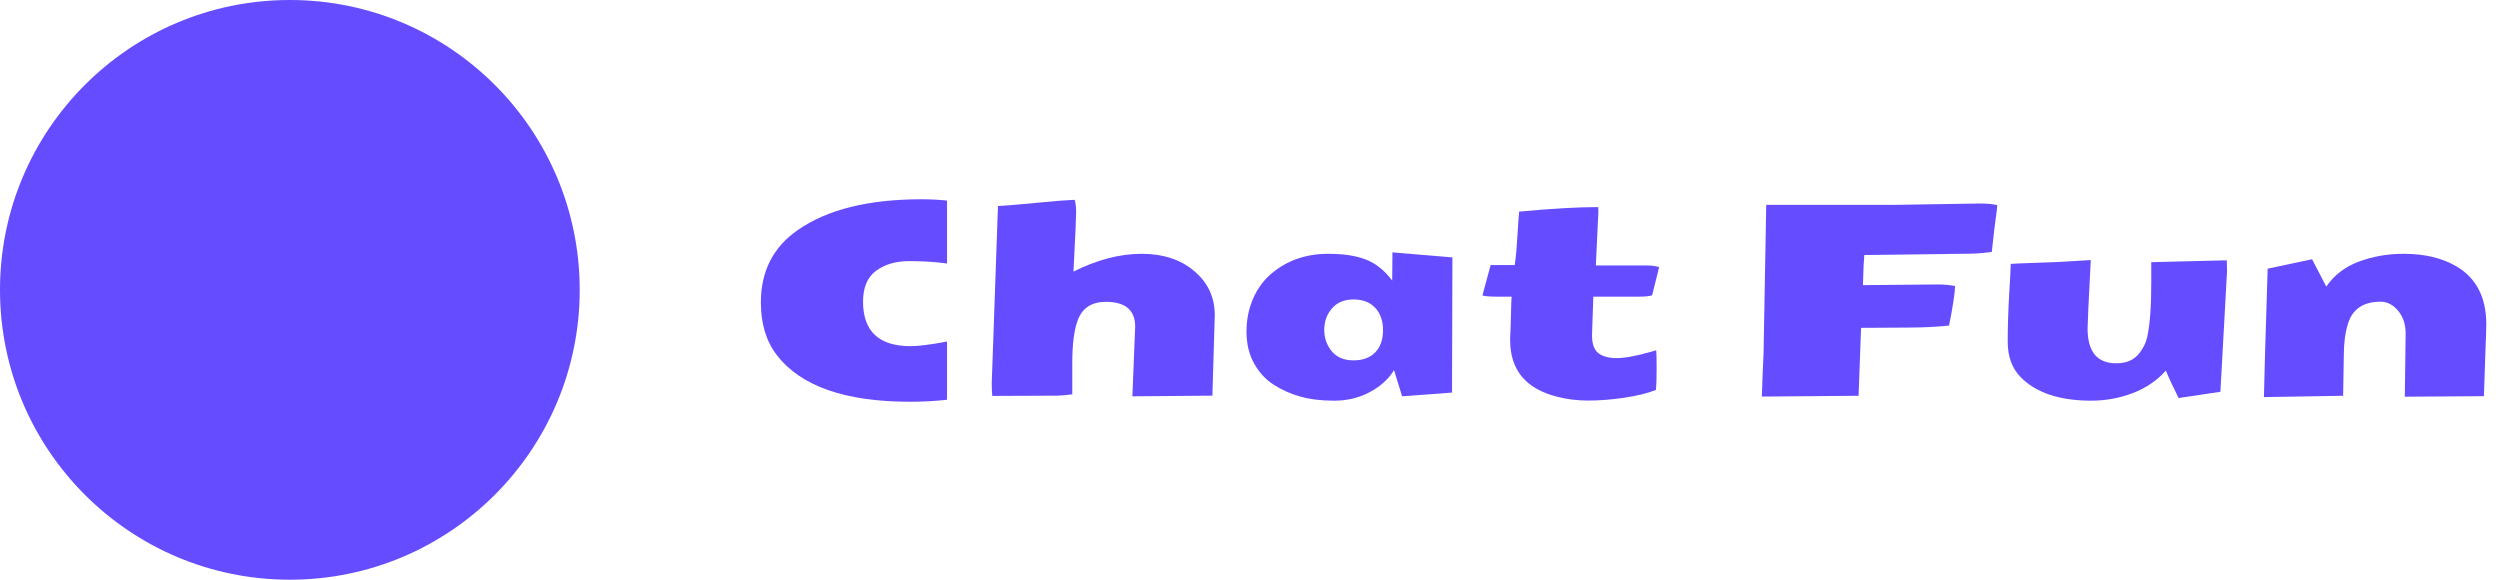 <svg width="138" height="32" viewBox="0 0 138 32" fill="none" xmlns="http://www.w3.org/2000/svg">
<circle cx="16" cy="16" r="16" fill="#654CFF"/>
<path d="M42 16.691C42 14.972 42.679 13.642 44.036 12.699C45.662 11.566 47.938 11 50.862 11C51.37 11 51.841 11.024 52.276 11.073V14.545C51.636 14.457 50.943 14.413 50.196 14.413C49.454 14.413 48.841 14.591 48.357 14.948C47.879 15.304 47.64 15.871 47.64 16.647C47.64 18.288 48.516 19.108 50.269 19.108C50.713 19.108 51.382 19.023 52.276 18.852V22.067C51.612 22.14 50.933 22.177 50.24 22.177C46.651 22.177 44.197 21.317 42.879 19.599C42.293 18.837 42 17.868 42 16.691Z" fill="#654CFF"/>
<path d="M58.472 11.081L59.322 11.029C59.376 11.19 59.402 11.418 59.402 11.71C59.402 12.003 59.353 13.097 59.256 14.992C60.565 14.337 61.817 14.01 63.013 14.01C64.21 14.01 65.181 14.33 65.928 14.97C66.68 15.604 67.056 16.415 67.056 17.401L66.924 21.84L62.508 21.877L62.662 18.031C62.662 17.118 62.122 16.662 61.043 16.662C60.267 16.662 59.752 16.994 59.498 17.658C59.292 18.195 59.19 18.988 59.19 20.038V21.767C58.912 21.806 58.645 21.83 58.392 21.84L54.773 21.855C54.754 21.64 54.744 21.403 54.744 21.144L55.088 11.373C55.503 11.354 56.631 11.256 58.472 11.081Z" fill="#654CFF"/>
<path d="M76.951 20.434C76.644 20.932 76.194 21.337 75.603 21.649C75.013 21.962 74.361 22.118 73.648 22.118C72.935 22.118 72.312 22.043 71.78 21.891C71.248 21.745 70.755 21.525 70.301 21.232C69.852 20.939 69.49 20.544 69.217 20.045C68.943 19.547 68.807 18.969 68.807 18.31C68.807 17.645 68.929 17.035 69.173 16.479C69.422 15.917 69.756 15.46 70.176 15.109C71.036 14.377 72.083 14.01 73.318 14.01C74.173 14.01 74.871 14.118 75.413 14.332C75.955 14.547 76.434 14.933 76.849 15.49L76.863 13.93L80.174 14.208L80.152 21.671L77.398 21.877L76.951 20.434ZM73.523 17.028C73.24 17.355 73.099 17.748 73.099 18.207C73.099 18.661 73.238 19.057 73.516 19.394C73.794 19.726 74.192 19.892 74.71 19.892C75.228 19.892 75.628 19.745 75.911 19.452C76.199 19.154 76.343 18.747 76.343 18.229C76.343 17.711 76.199 17.299 75.911 16.991C75.623 16.684 75.223 16.53 74.71 16.53C74.202 16.53 73.807 16.696 73.523 17.028Z" fill="#654CFF"/>
<path d="M91.409 21.525C90.936 21.71 90.347 21.855 89.644 21.957C88.946 22.06 88.289 22.111 87.674 22.111C87.064 22.111 86.487 22.04 85.945 21.898C84.222 21.459 83.36 20.419 83.36 18.778C83.36 18.749 83.36 18.722 83.36 18.698V18.61C83.374 18.468 83.389 18.078 83.404 17.438C83.418 16.794 83.431 16.439 83.44 16.376H82.693C82.269 16.376 81.981 16.354 81.829 16.31L82.283 14.633H83.616C83.685 14.12 83.736 13.541 83.77 12.897C83.809 12.252 83.838 11.847 83.858 11.681C85.66 11.515 87.085 11.432 88.135 11.432C88.165 11.432 88.194 11.432 88.223 11.432C88.228 11.51 88.231 11.588 88.231 11.666L88.091 14.655H90.94C91.17 14.655 91.385 14.684 91.585 14.743L91.197 16.303C91.045 16.352 90.782 16.376 90.406 16.376H87.952L87.879 18.507C87.879 18.976 87.994 19.303 88.223 19.489C88.457 19.674 88.797 19.767 89.241 19.767C89.69 19.767 90.325 19.65 91.145 19.416C91.307 19.367 91.399 19.34 91.424 19.335C91.439 19.477 91.446 19.814 91.446 20.346C91.446 20.878 91.434 21.271 91.409 21.525Z" fill="#654CFF"/>
<path d="M102.593 21.847C102.593 21.847 100.813 21.862 97.254 21.891C97.259 21.627 97.273 21.215 97.298 20.653C97.327 20.092 97.344 19.699 97.349 19.474L97.496 11.308H104.585L109.258 11.234C109.683 11.234 110.013 11.264 110.247 11.322C110.247 11.449 110.223 11.669 110.174 11.981C110.13 12.289 110.101 12.516 110.086 12.663L109.947 13.908C109.571 13.961 109.192 13.993 108.812 14.003C108.812 14.003 106.844 14.027 102.908 14.076C102.879 14.408 102.854 14.962 102.835 15.739C105.262 15.714 106.644 15.702 106.98 15.702C107.322 15.702 107.635 15.731 107.918 15.79C107.918 16.137 107.808 16.864 107.588 17.973C106.919 18.041 106.187 18.078 105.391 18.082L102.732 18.097L102.593 21.847Z" fill="#654CFF"/>
<path d="M115.235 18.134C115.235 19.413 115.76 20.053 116.81 20.053C117.376 20.058 117.806 19.87 118.099 19.489C118.313 19.206 118.453 18.925 118.516 18.646C118.672 17.968 118.75 16.967 118.75 15.644V14.472C119.361 14.452 120.75 14.418 122.918 14.369C122.928 14.628 122.933 14.826 122.933 14.962L122.566 21.627L120.259 21.972C119.937 21.327 119.703 20.822 119.556 20.456C119.073 21.002 118.462 21.418 117.725 21.701C116.993 21.979 116.226 22.118 115.425 22.118C113.672 22.113 112.374 21.676 111.529 20.807C111.06 20.324 110.826 19.677 110.826 18.866C110.826 18.051 110.853 17.186 110.906 16.273C110.96 15.36 110.989 14.791 110.994 14.567C111.165 14.552 111.622 14.533 112.364 14.508C113.106 14.484 113.643 14.462 113.975 14.442L115.411 14.354C115.293 16.605 115.235 17.865 115.235 18.134Z" fill="#654CFF"/>
<path d="M132.381 17.16C132.103 16.823 131.778 16.654 131.407 16.654C130.455 16.654 129.854 17.062 129.605 17.877C129.454 18.371 129.378 18.954 129.378 19.628L129.341 21.847L124.969 21.92C124.974 21.403 125.042 19.04 125.174 14.831L127.627 14.31L128.411 15.819C128.841 15.19 129.439 14.73 130.206 14.442C130.977 14.154 131.8 14.01 132.674 14.01C133.851 14.01 134.834 14.247 135.625 14.721C136.7 15.365 137.239 16.422 137.244 17.892C137.244 18.087 137.227 18.612 137.193 19.467C137.159 20.316 137.132 21.117 137.112 21.869L132.747 21.898L132.791 18.412C132.791 17.909 132.654 17.492 132.381 17.16Z" fill="#654CFF"/>
</svg>
